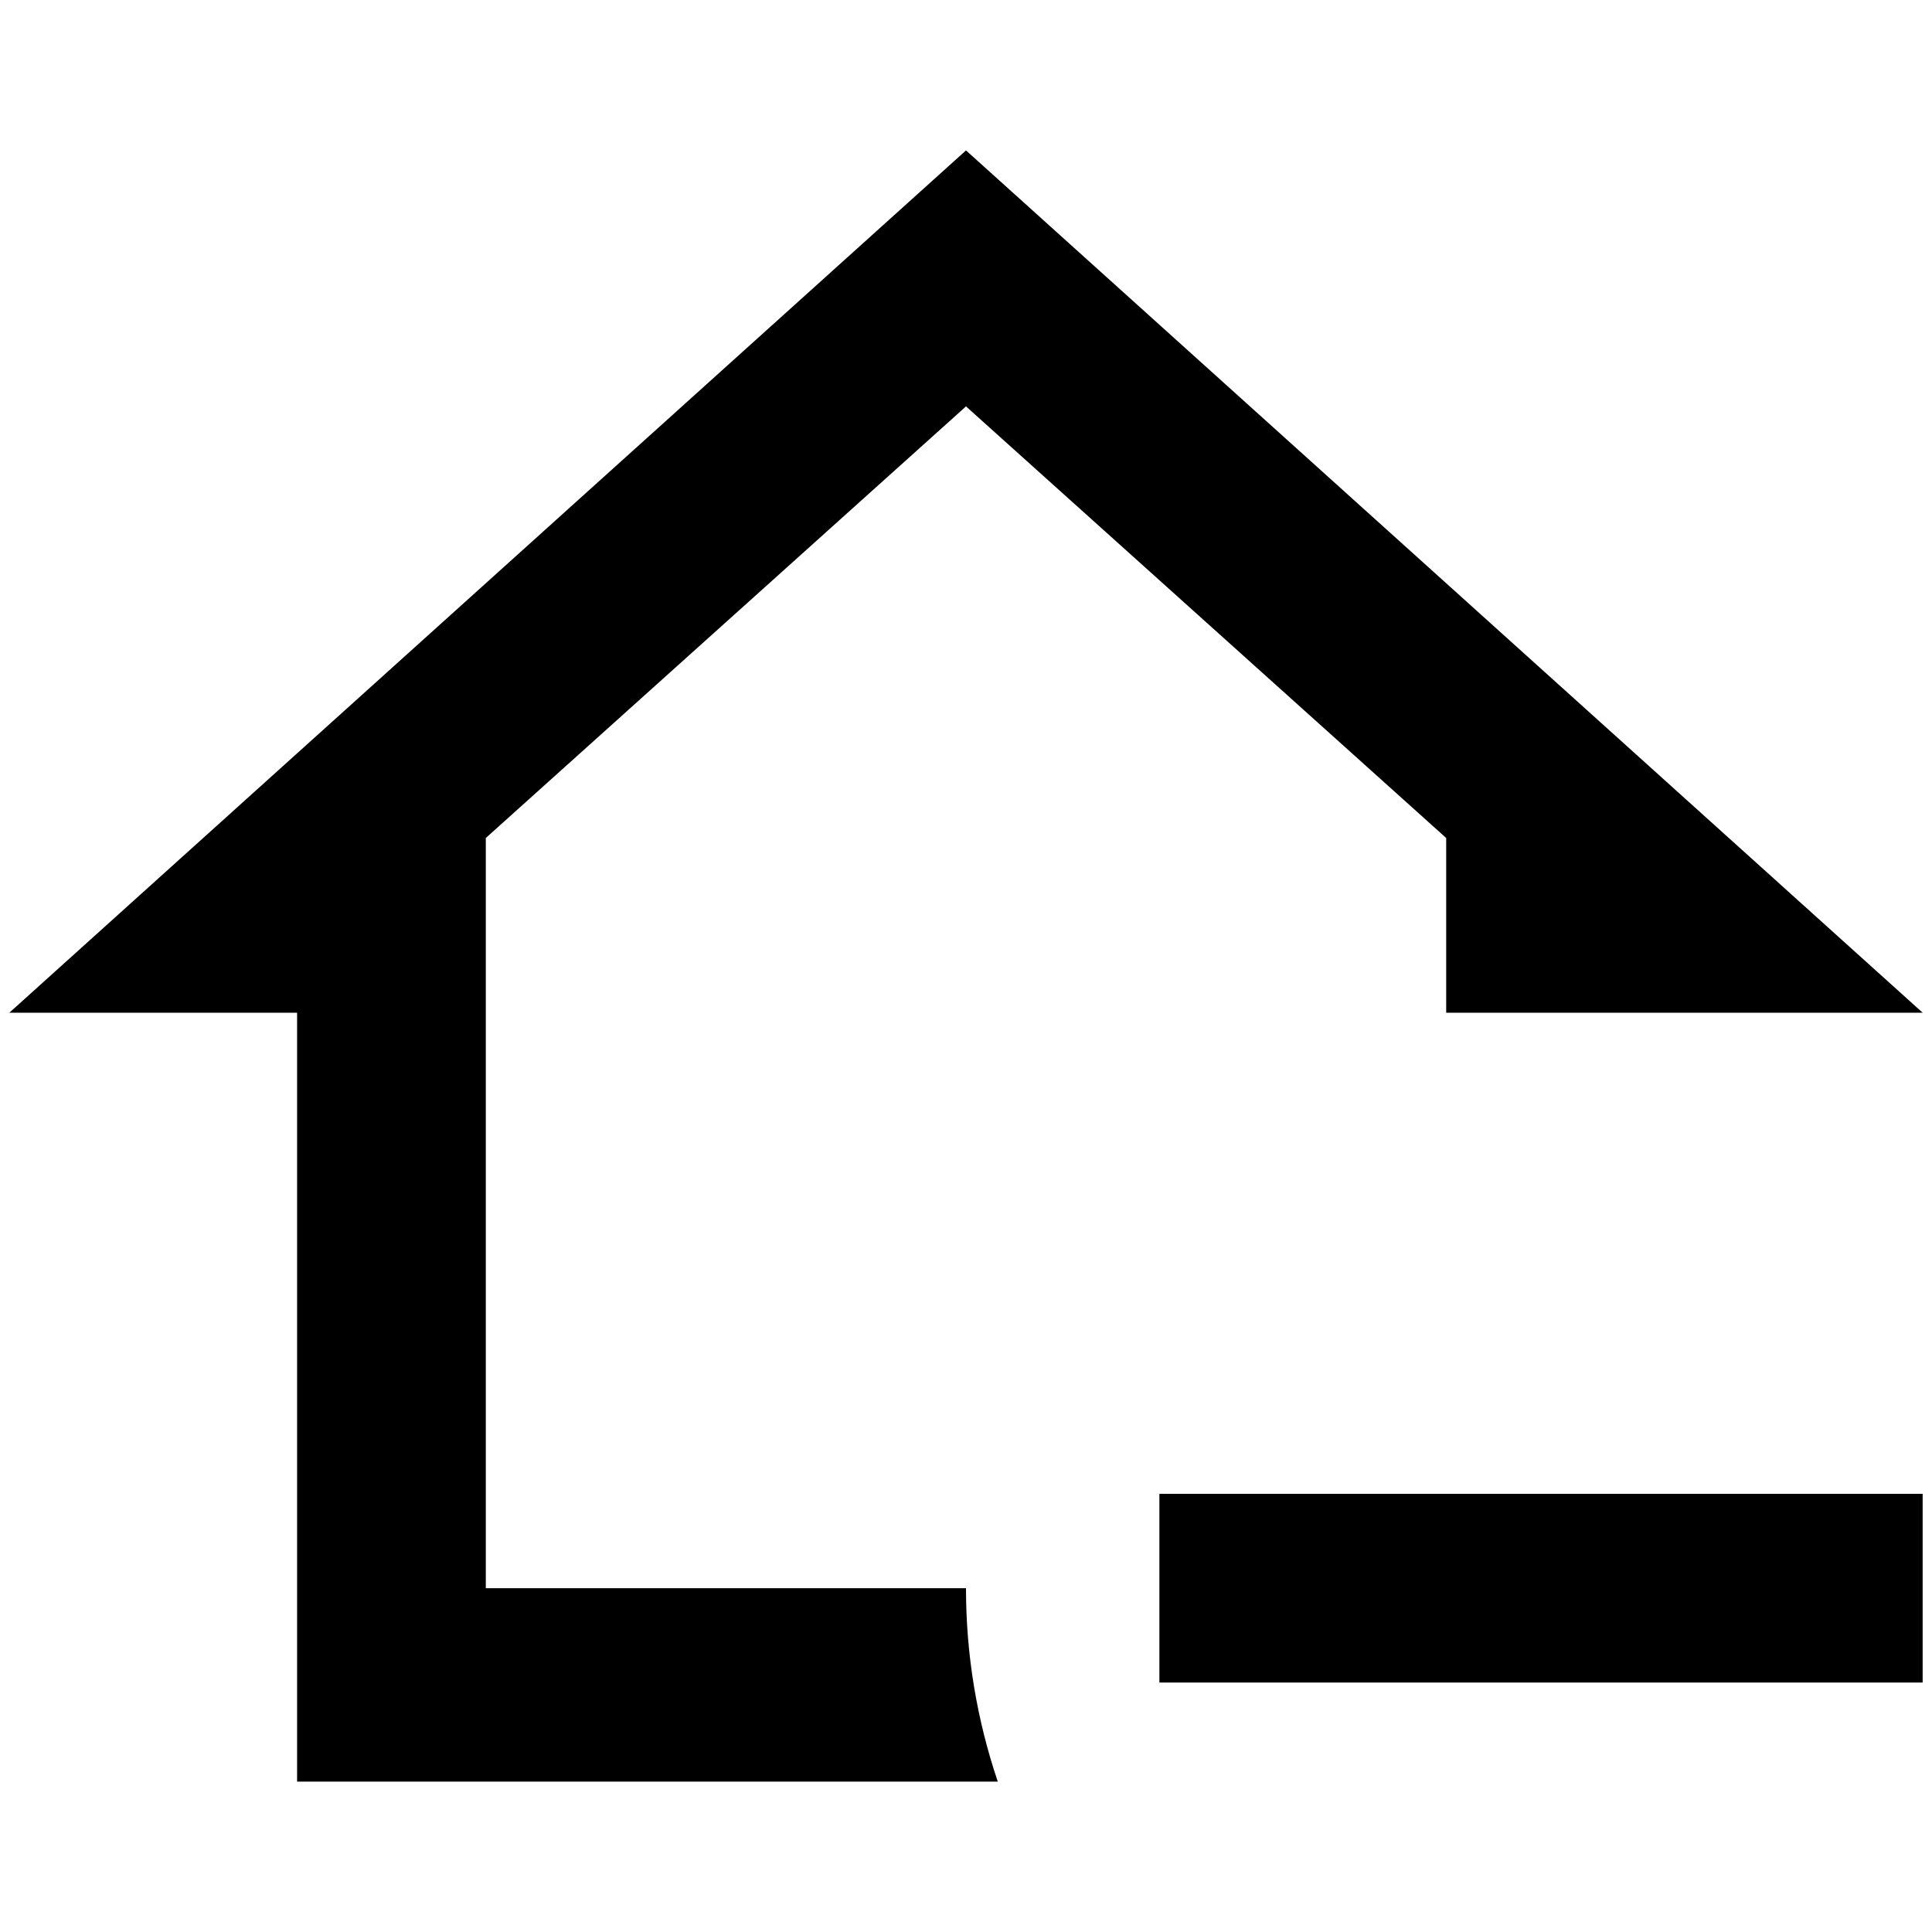 <?xml version="1.0" standalone="no"?>
<!DOCTYPE svg PUBLIC "-//W3C//DTD SVG 1.1//EN" "http://www.w3.org/Graphics/SVG/1.1/DTD/svg11.dtd" >
<svg xmlns="http://www.w3.org/2000/svg" xmlns:xlink="http://www.w3.org/1999/xlink" version="1.1" width="2048" height="2048" viewBox="-10 0 2068 2048">
   <path fill="currentColor"
d="M1231 1589h817v202h-817v-202zM308 1897v-823h-308l1024 -923l1024 923h-510v-187l-514 -462l-514 462v803h514q0 106 34 207h-750z" />
</svg>
